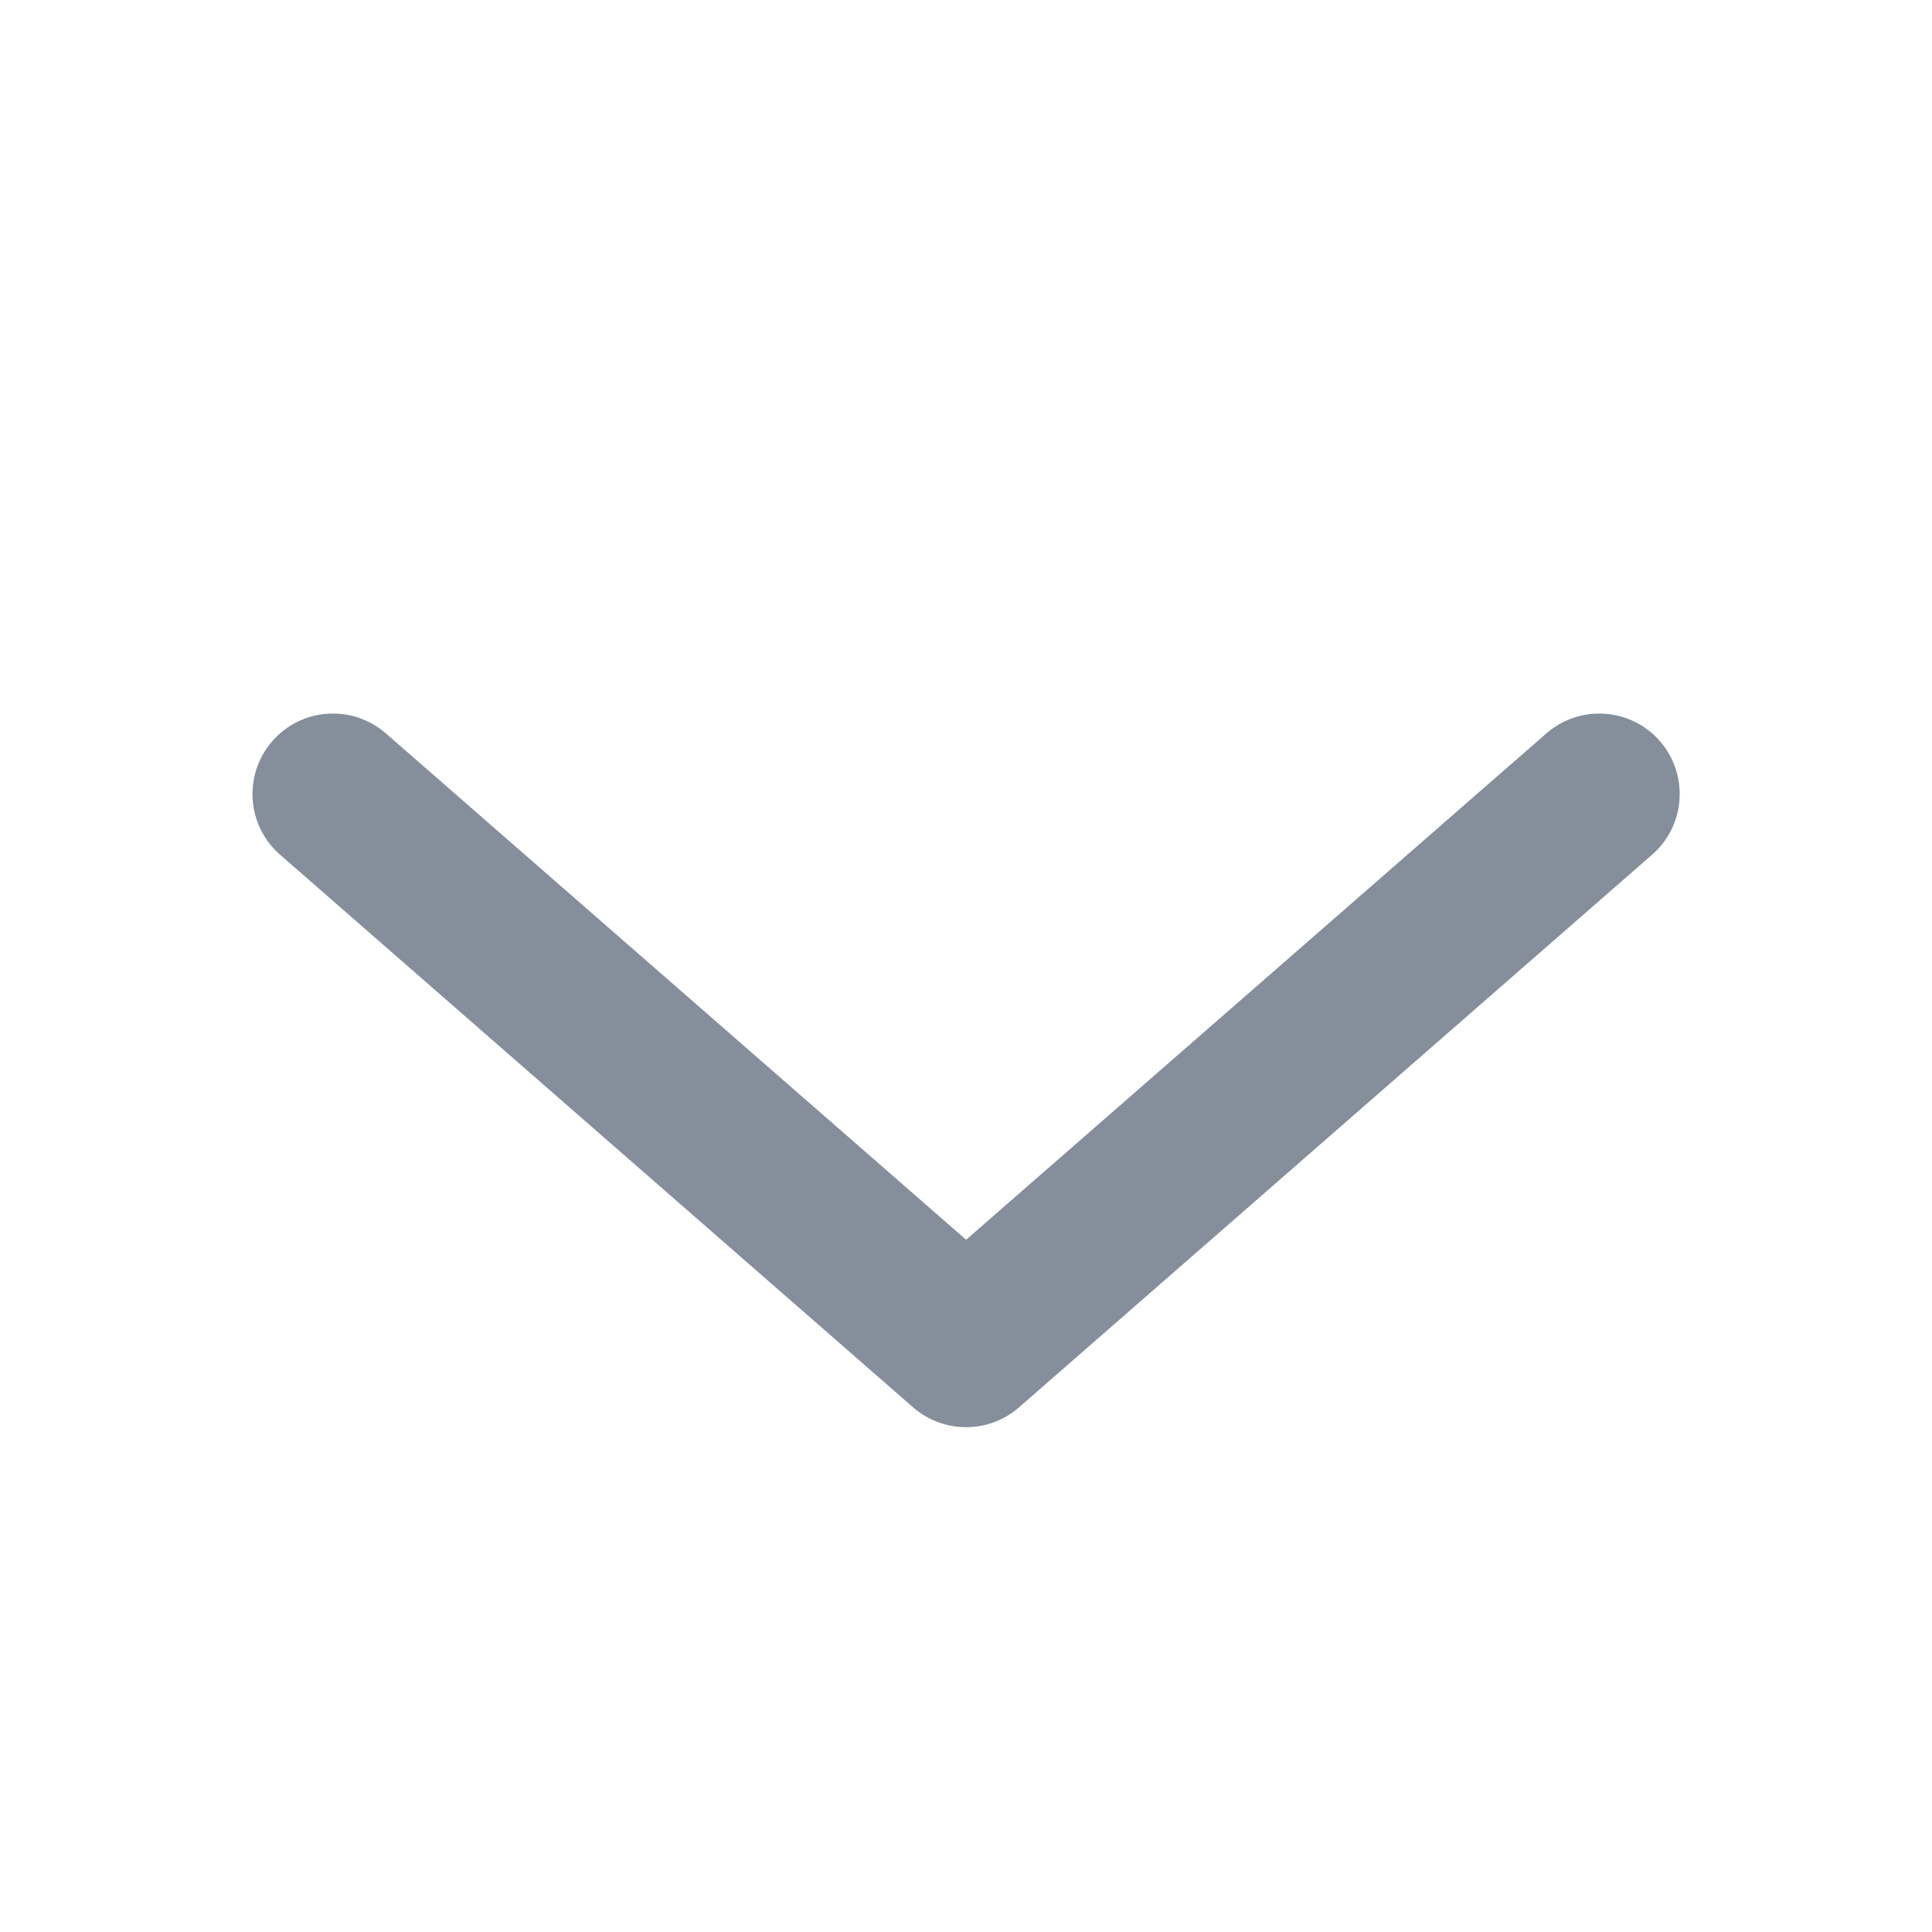 <svg width="16" height="16" viewBox="0 0 16 16" fill="none" xmlns="http://www.w3.org/2000/svg">
    <path fill-rule="evenodd" clip-rule="evenodd"
          d="M2.256 6.137C2.498 5.86 2.919 5.832 3.196 6.074L8.001 10.267L12.806 6.074C13.083 5.832 13.504 5.86 13.746 6.137C13.988 6.415 13.96 6.836 13.682 7.078L8.439 11.655C8.188 11.874 7.814 11.874 7.562 11.655L2.319 7.078C2.042 6.836 2.013 6.415 2.256 6.137Z"
          fill="#858E9B"/>
</svg>
